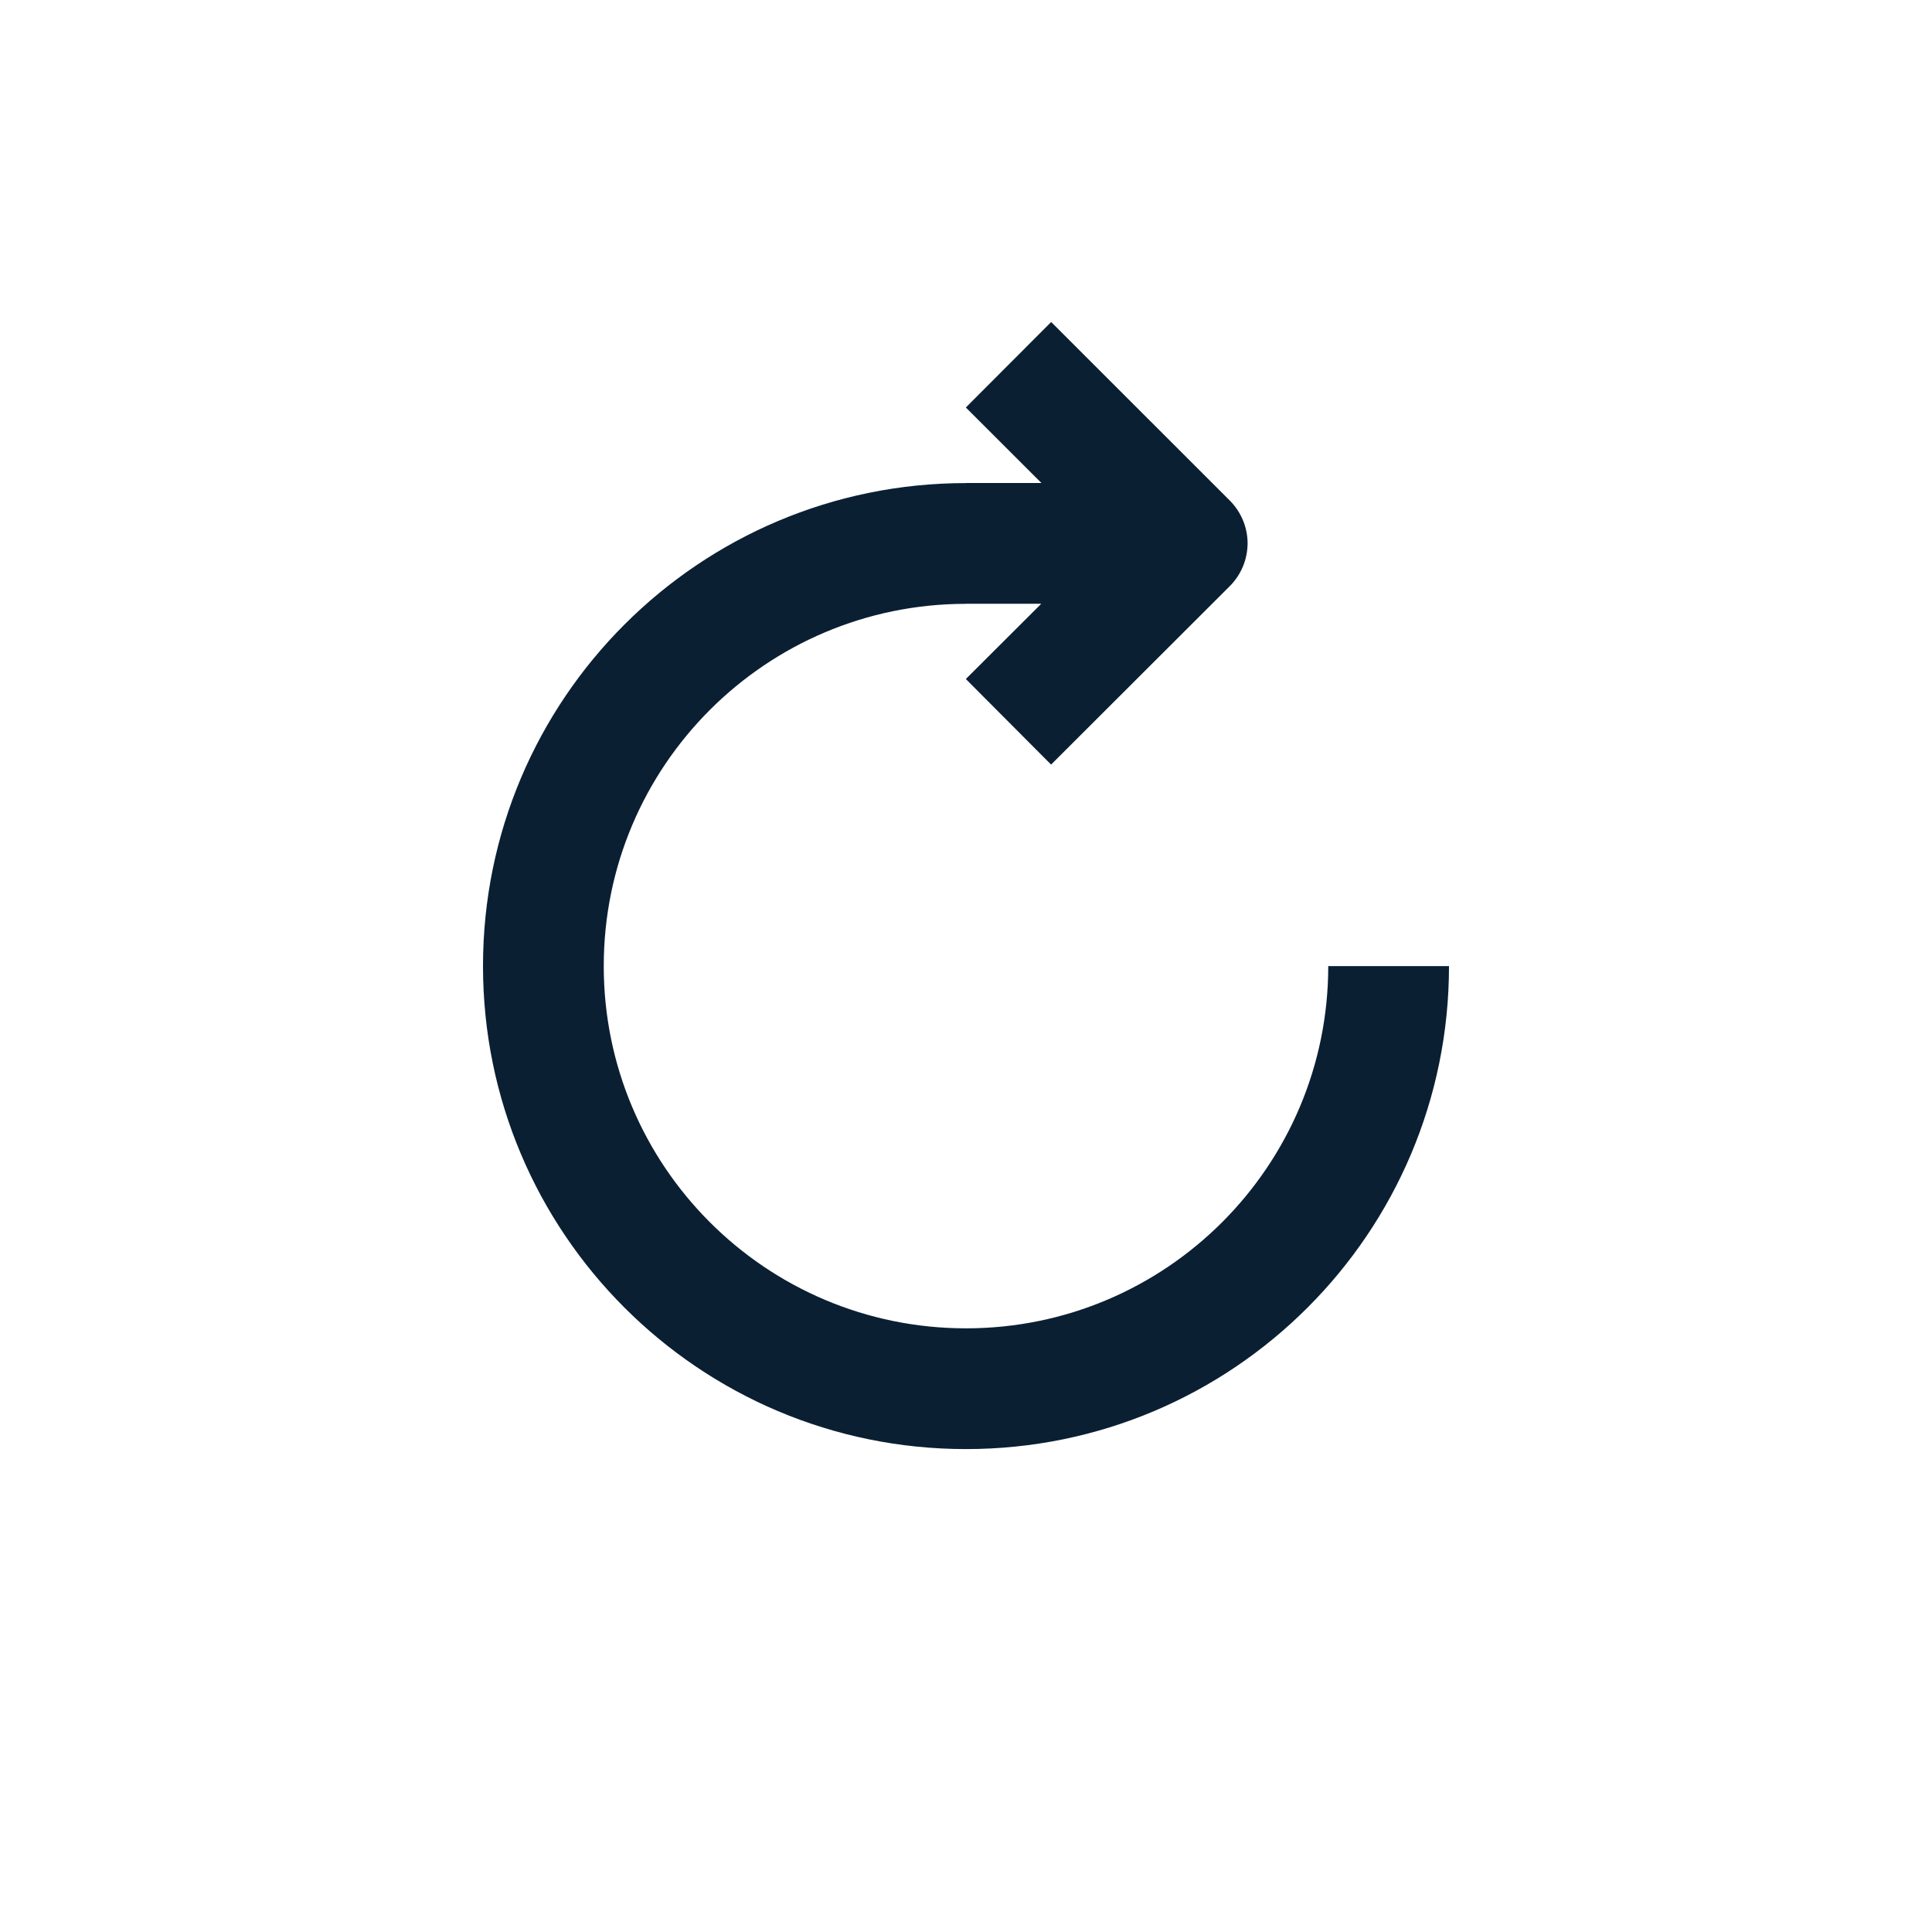<svg width="24" height="24" viewBox="0 0 24 24" fill="none" xmlns="http://www.w3.org/2000/svg">
<path fill-rule="evenodd" clip-rule="evenodd" d="M15.498 6.75C15.497 6.949 15.418 7.14 15.277 7.281L13.057 9.498L11.998 8.435L12.935 7.5H12V7.501C9.515 7.501 7.5 9.516 7.5 12.001C7.5 14.486 9.515 16.501 12 16.501C14.485 16.501 16.5 14.486 16.5 12.001H18C18 15.315 15.314 18.001 12 18.001C8.686 18.001 6 15.315 6 12.001C6 8.687 8.686 6.001 12 6.001V6H12.937L11.998 5.062L13.058 4L15.278 6.219C15.418 6.36 15.498 6.551 15.498 6.75Z" fill="#0B1F33"/>
</svg>
